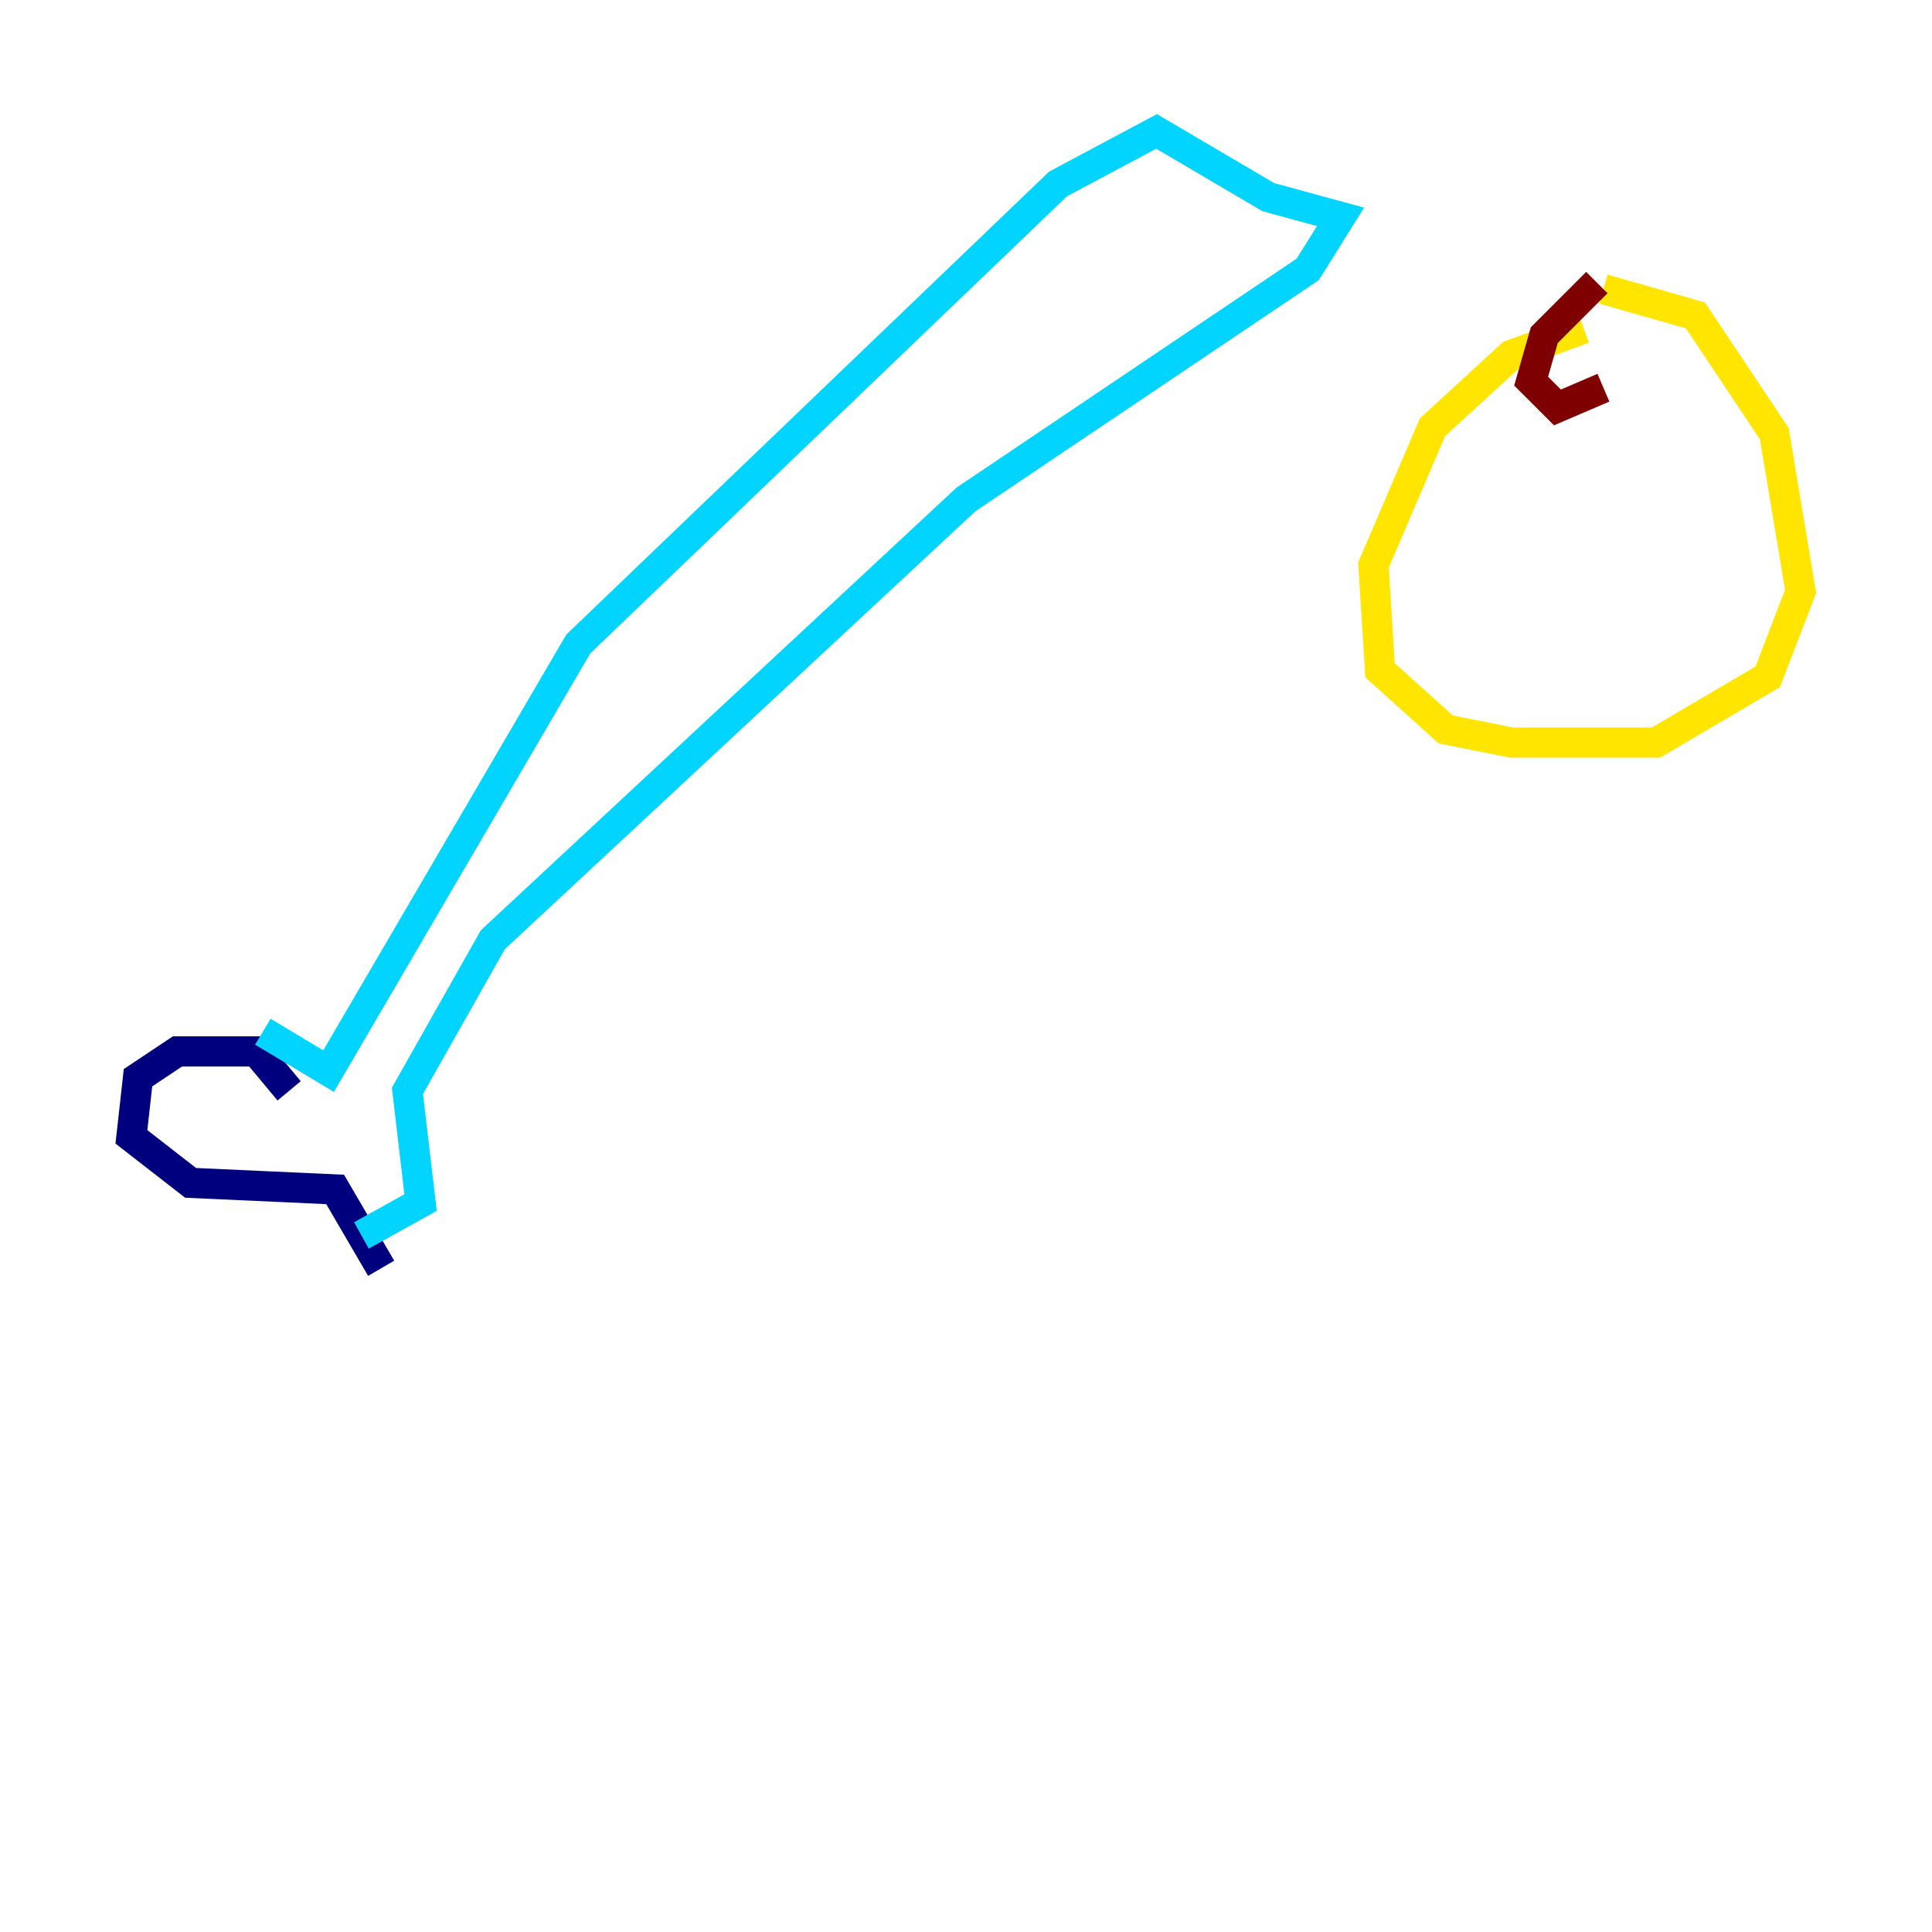 <?xml version="1.0" encoding="utf-8" ?>
<svg baseProfile="tiny" height="128" version="1.2" viewBox="0,0,128,128" width="128" xmlns="http://www.w3.org/2000/svg" xmlns:ev="http://www.w3.org/2001/xml-events" xmlns:xlink="http://www.w3.org/1999/xlink"><defs /><polyline fill="none" points="19.157,72.272 16.98,69.66 11.755,69.66 9.143,71.401 8.707,75.32 12.626,78.367 22.204,78.803 25.252,84.027" stroke="#00007f" stroke-width="2" /><polyline fill="none" points="17.415,68.354 21.769,70.966 38.313,42.667 70.095,12.191 76.626,8.707 84.027,13.061 88.816,14.367 86.639,17.85 64.0,33.088 32.653,62.258 26.993,72.272 27.864,79.674 23.946,81.85" stroke="#00d4ff" stroke-width="2" /><polyline fill="none" points="104.925,21.769 100.136,23.51 94.912,28.299 90.993,37.442 91.429,44.408 95.782,48.327 100.136,49.197 109.714,49.197 117.116,44.843 119.293,39.184 117.551,28.735 112.326,20.898 106.231,19.157" stroke="#ffe500" stroke-width="2" /><polyline fill="none" points="105.796,18.721 102.313,22.204 101.442,25.252 103.184,26.993 106.231,25.687" stroke="#7f0000" stroke-width="2" /></svg>
